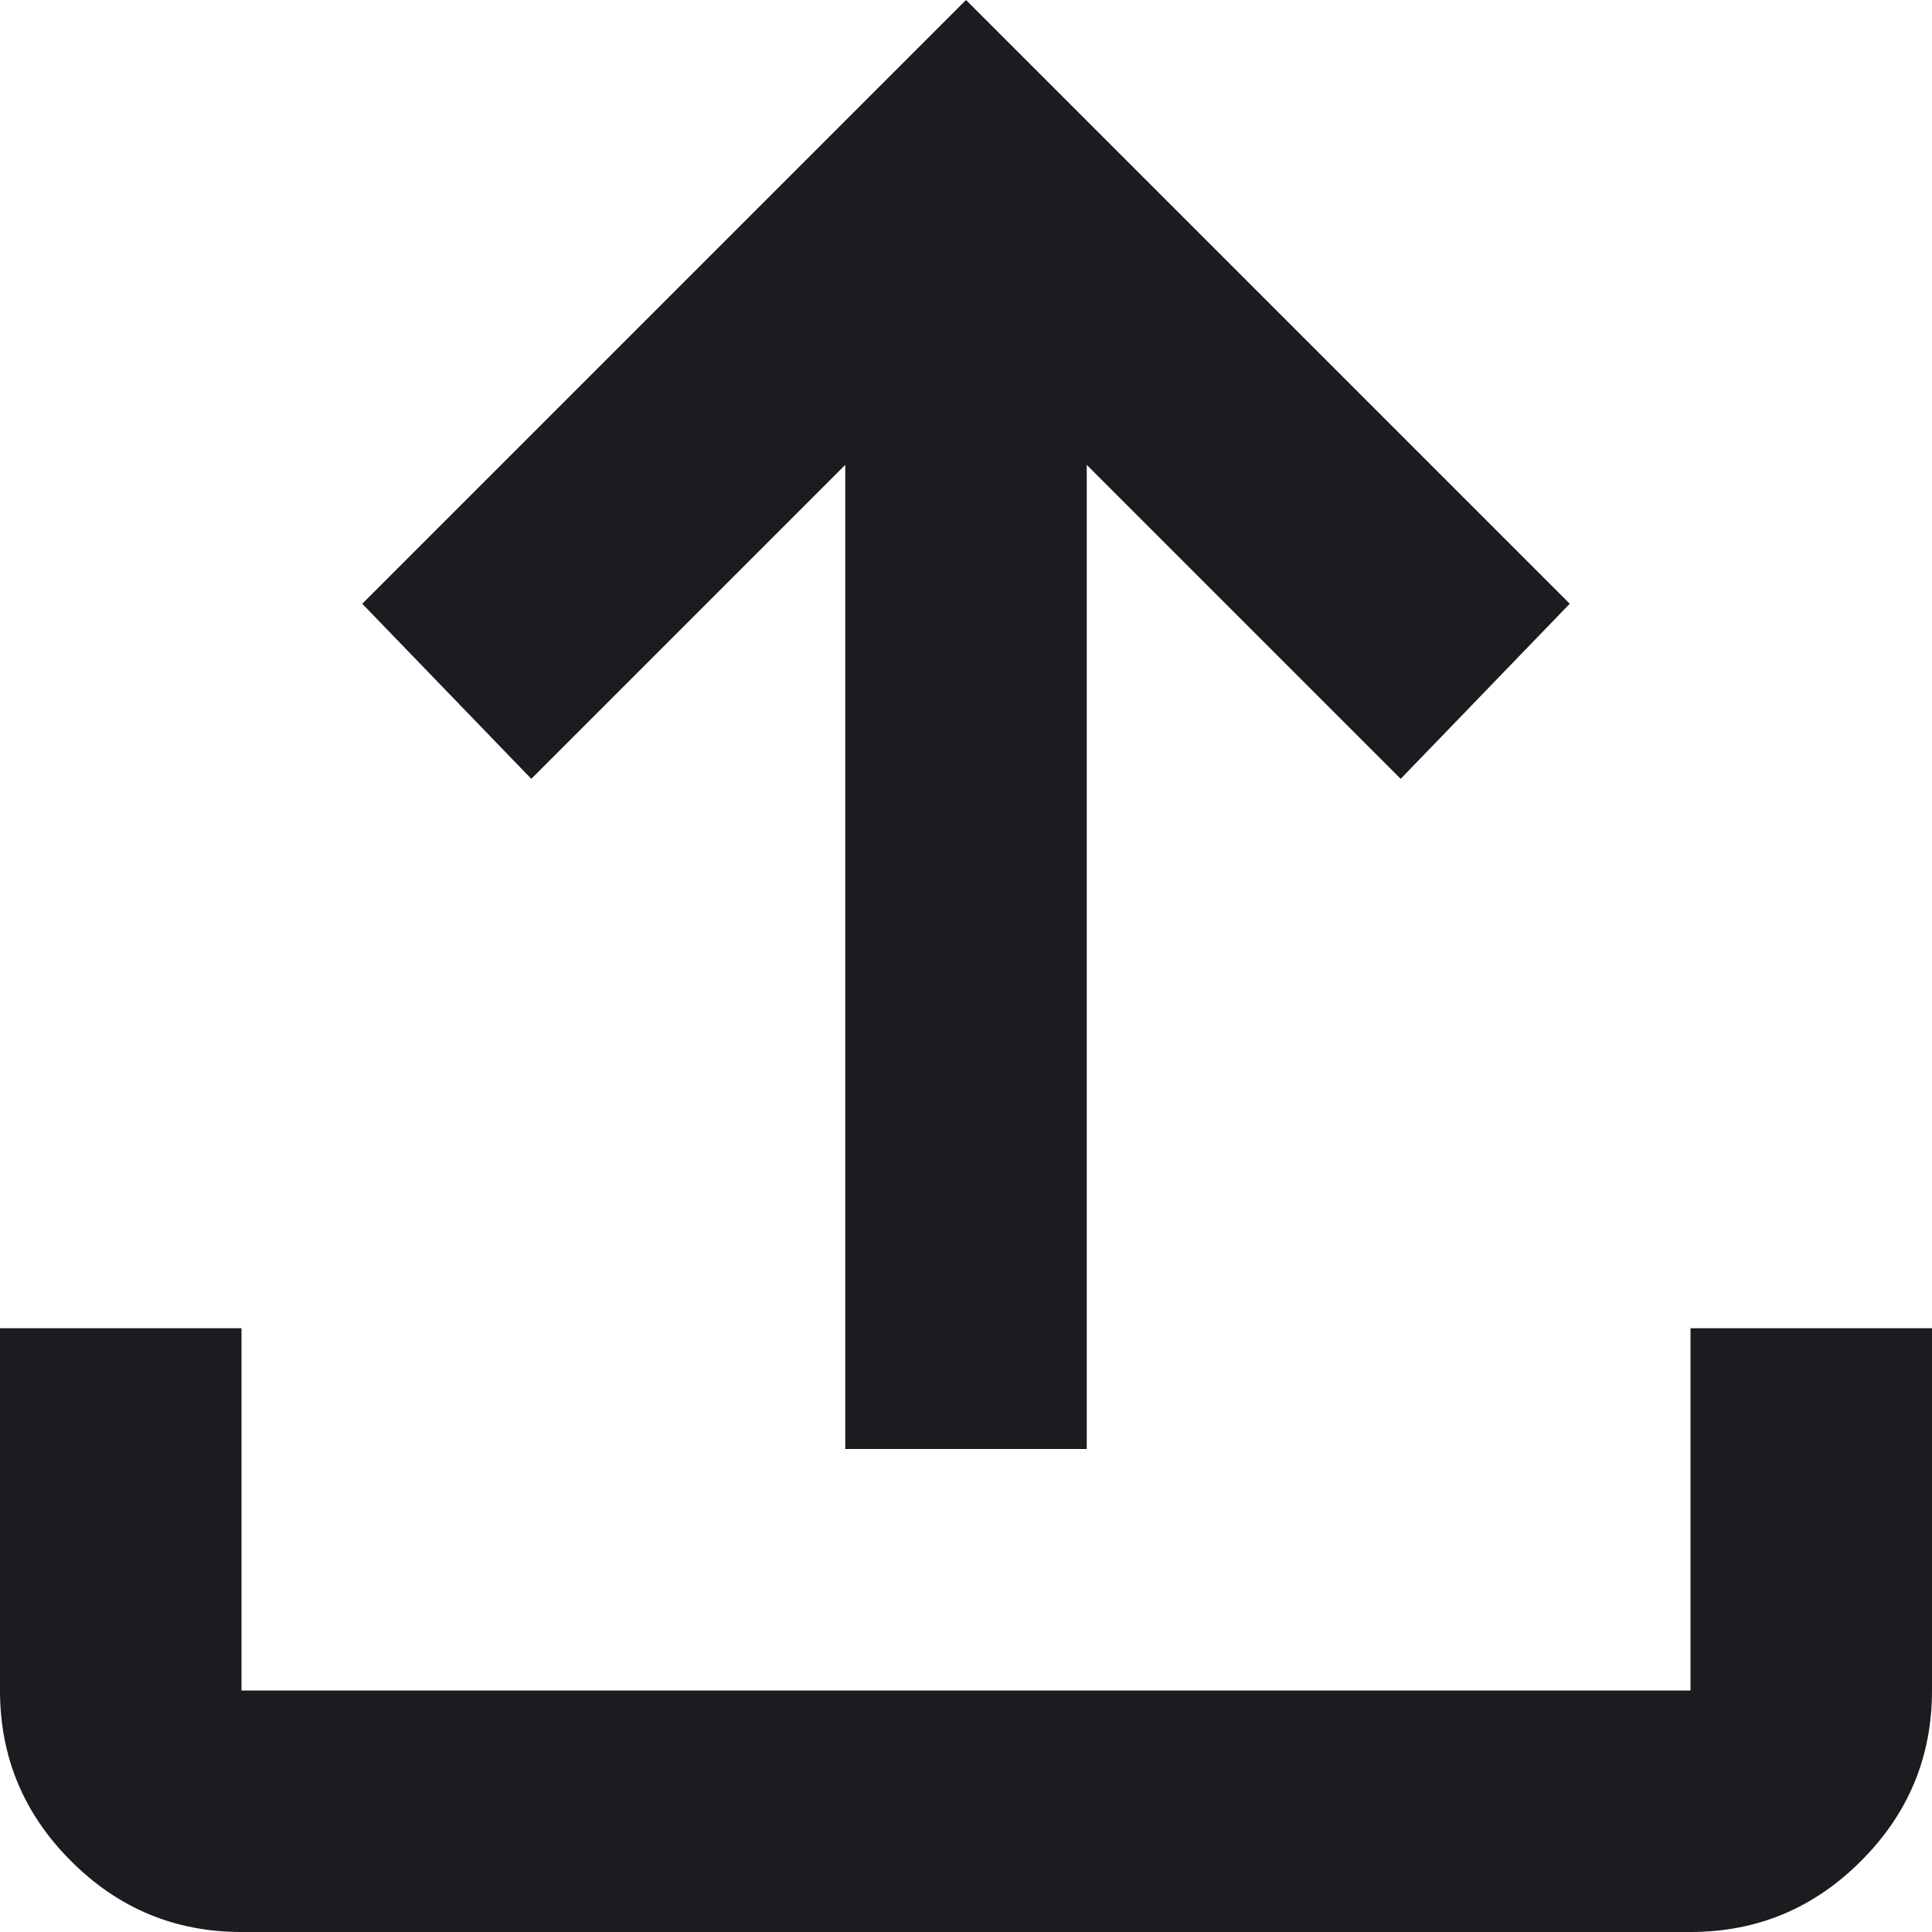 <svg preserveAspectRatio="none" width="100%" height="100%" overflow="visible" style="display: block;" viewBox="0 0 16 16" fill="none" xmlns="http://www.w3.org/2000/svg">
<path id="icon" d="M7 12V3.85L4.4 6.45L3 5L8 0L13 5L11.6 6.45L9 3.85V12H7ZM2 16C1.45 16 0.979 15.804 0.588 15.412C0.196 15.021 0 14.55 0 14V11H2V14H14V11H16V14C16 14.55 15.804 15.021 15.412 15.412C15.021 15.804 14.55 16 14 16H2Z" fill="#1D1B20"/>
</svg>
